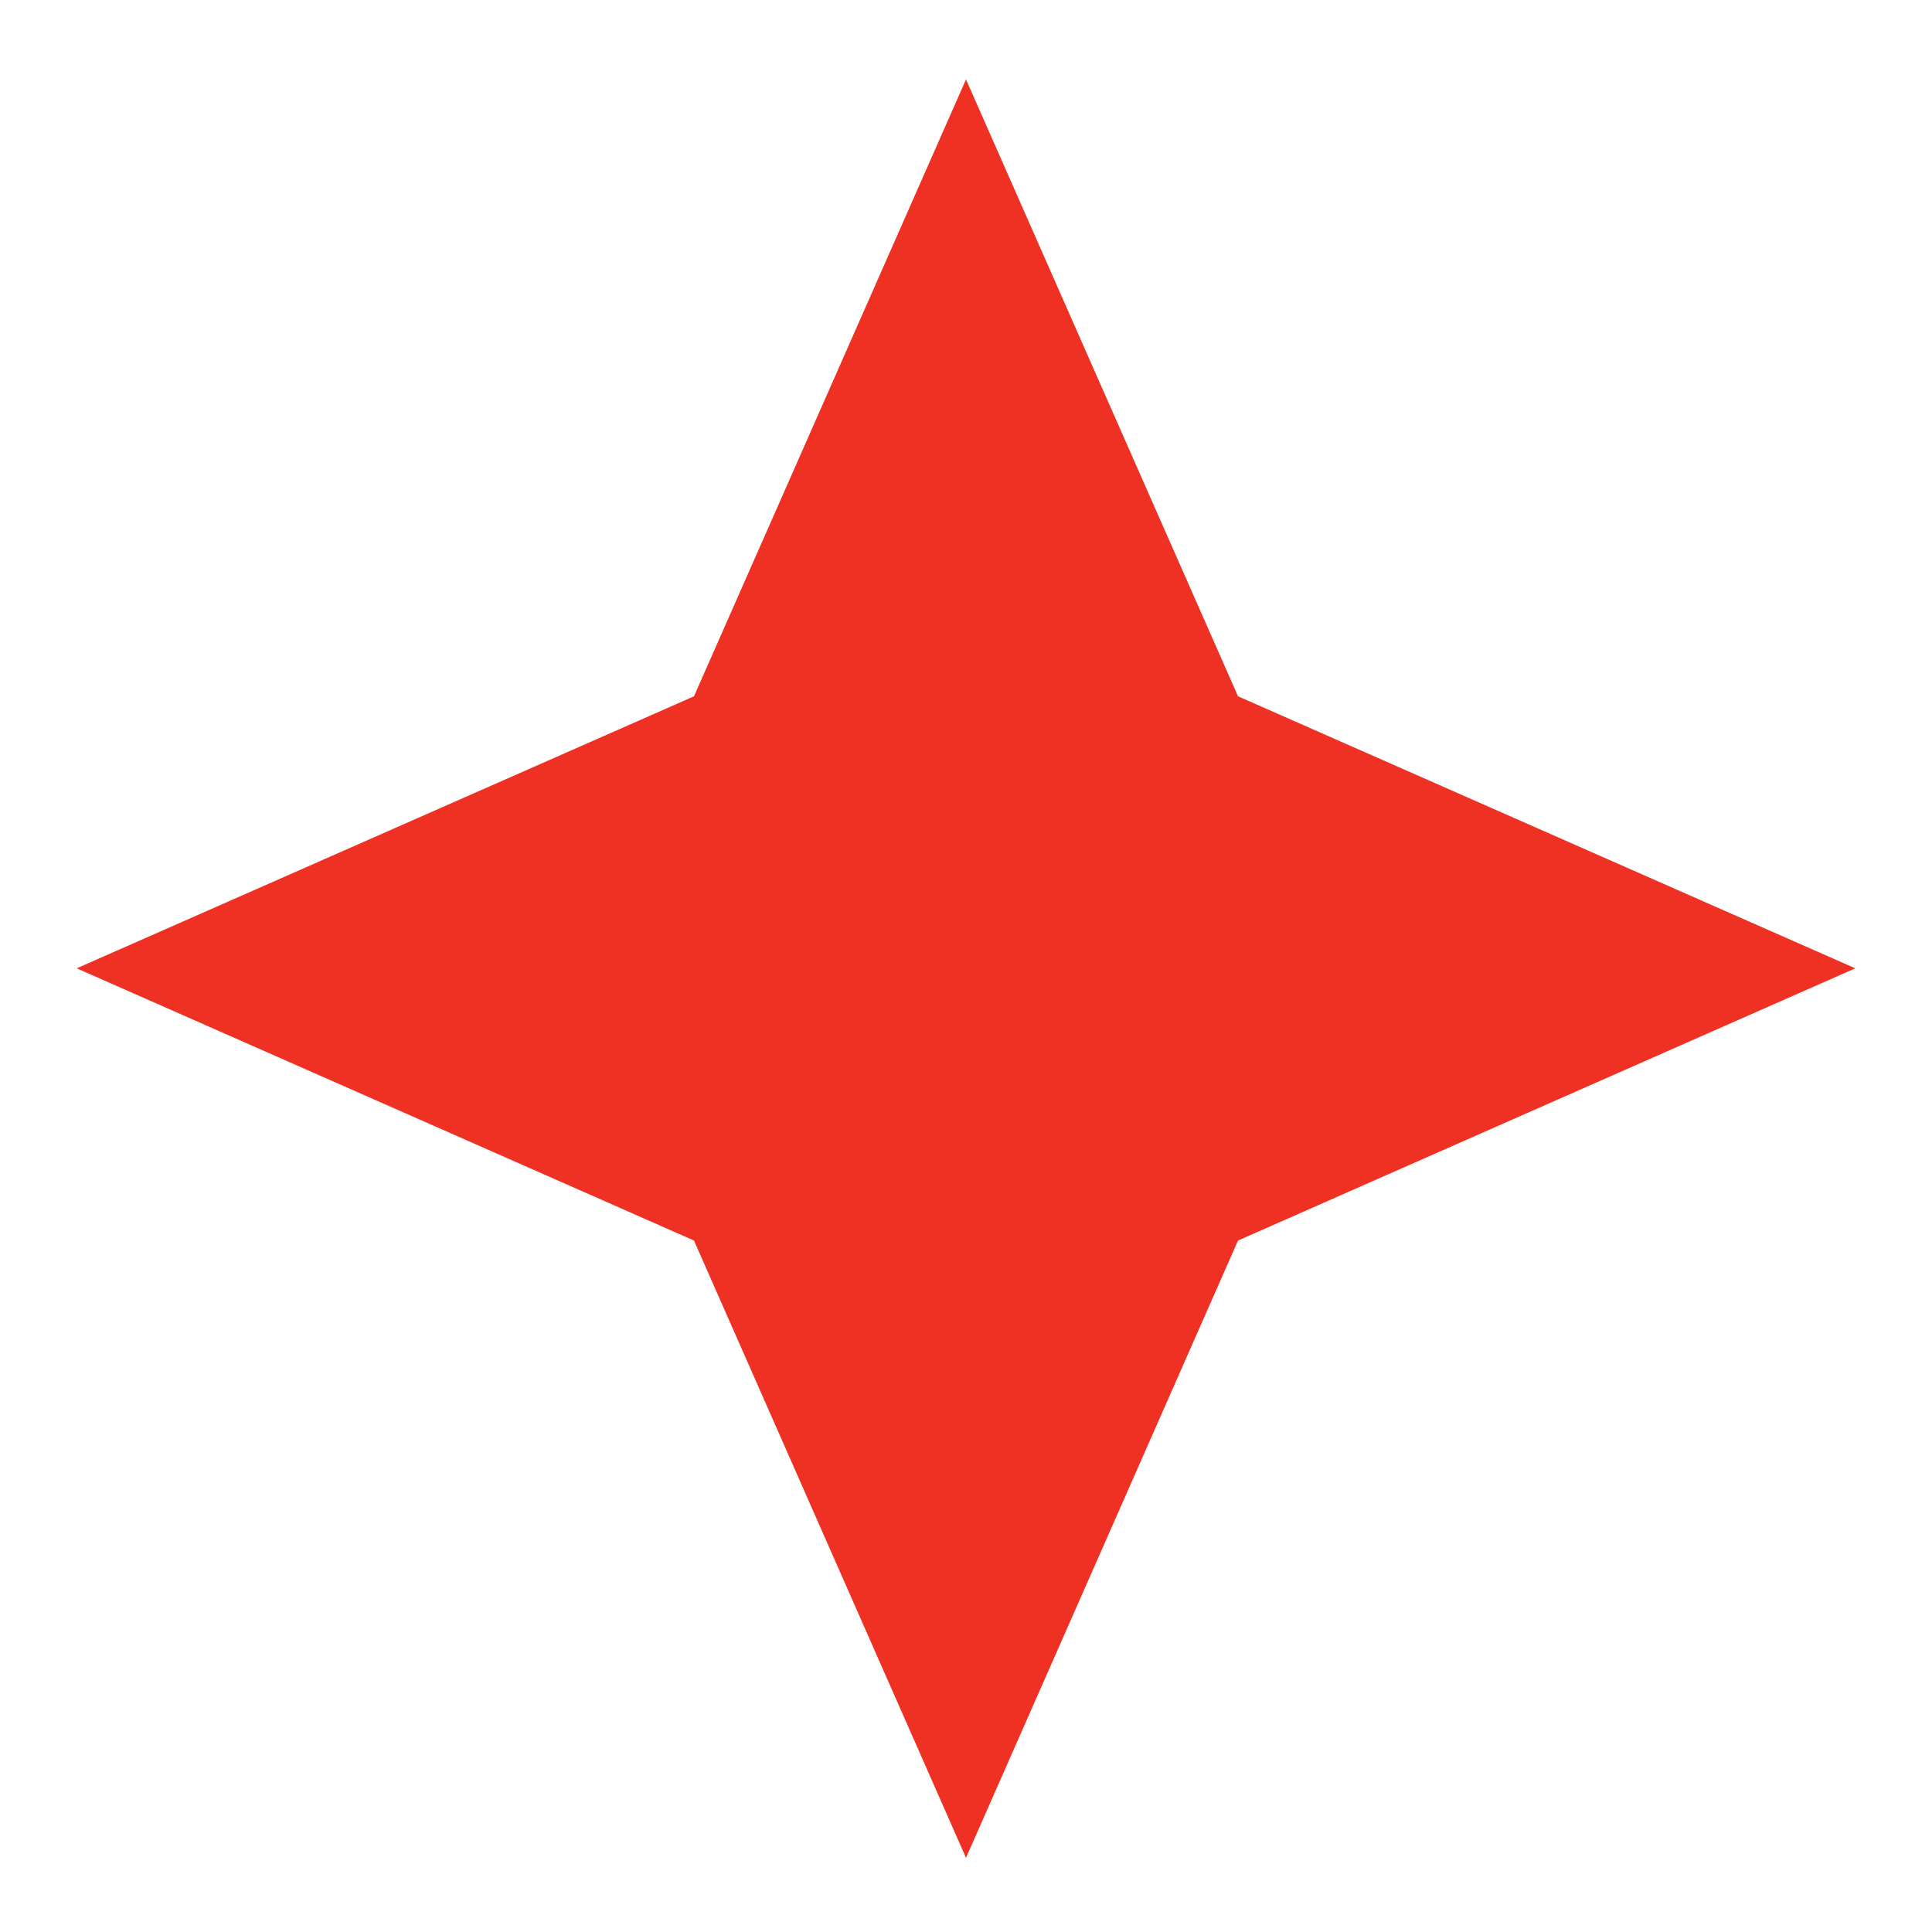 <svg width="10" height="10" viewBox="0 0 10 10" fill="none" xmlns="http://www.w3.org/2000/svg">
<path fill-rule="evenodd" clip-rule="evenodd" d="M6.408 3.604L5 0.411L3.592 3.604L0.397 5.012L3.592 6.421L5 9.616L6.408 6.421L9.603 5.012L6.408 3.604Z" fill="#EF3124"/>
</svg>
